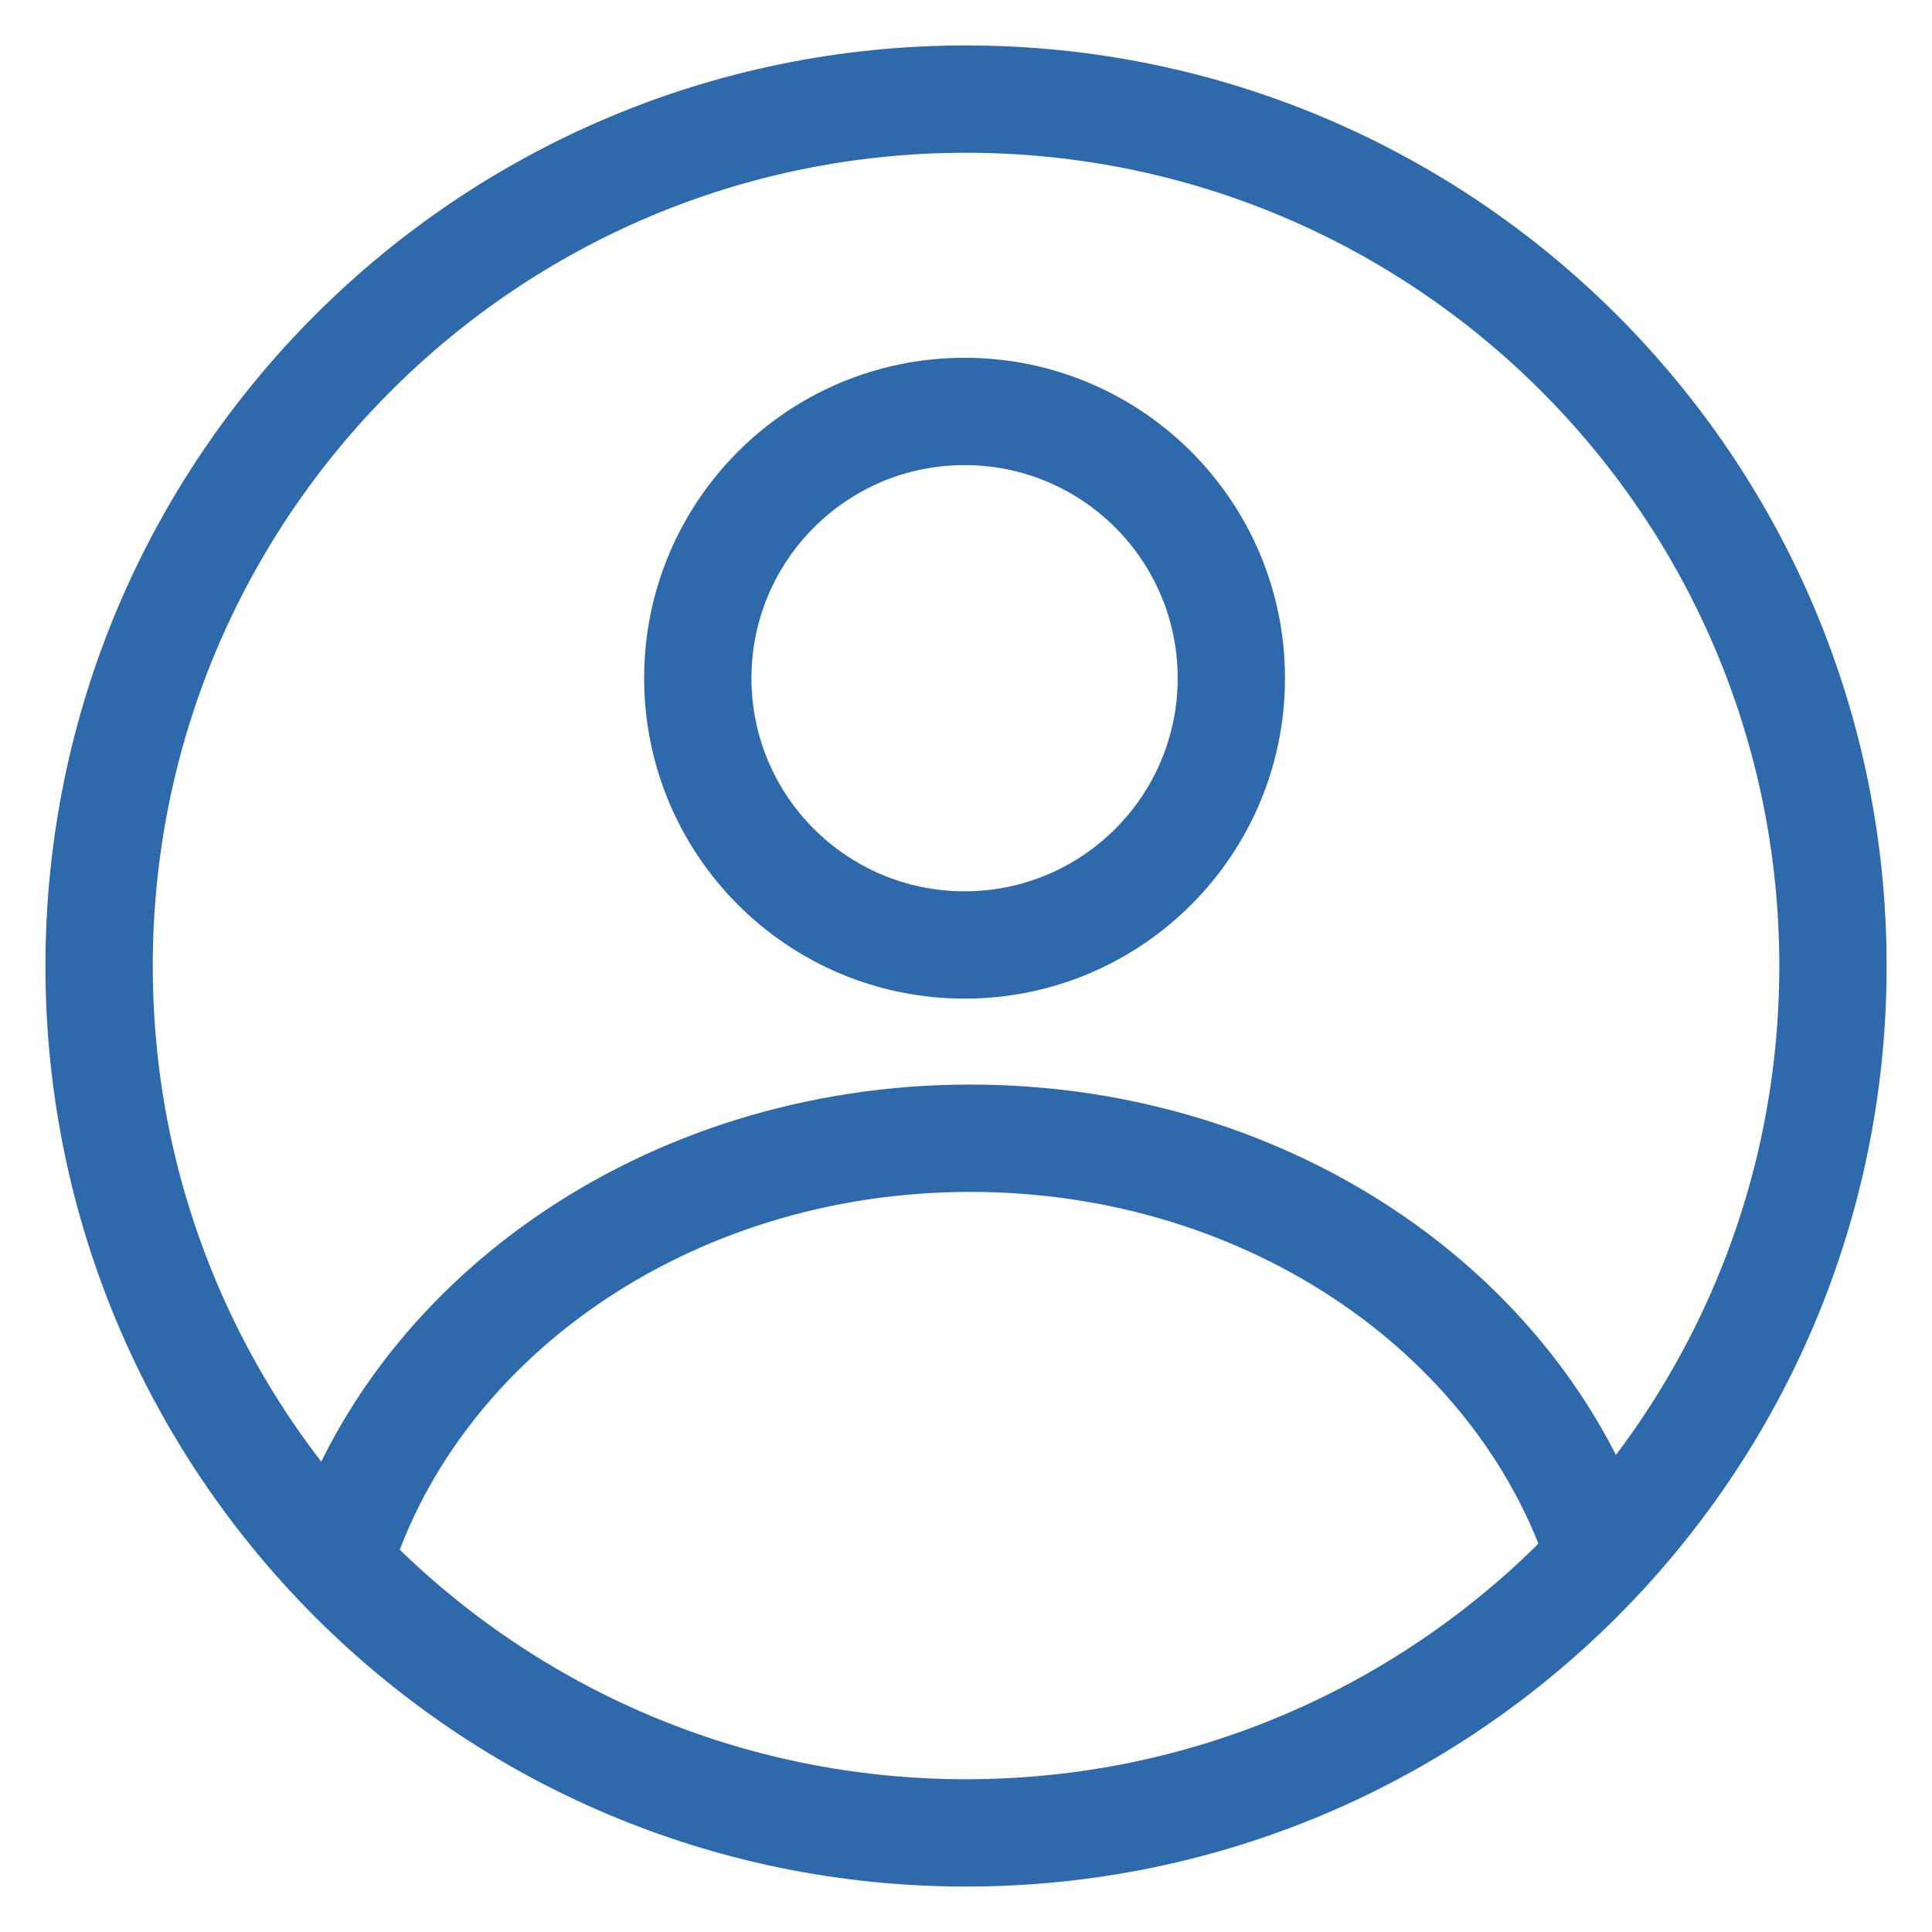 <svg width="27" height="27" viewBox="0 0 27 27" fill="none" xmlns="http://www.w3.org/2000/svg">
<path d="M13.5 25.615C20.191 25.615 25.616 20.191 25.616 13.5C25.616 6.809 20.191 1.385 13.5 1.385C6.809 1.385 1.385 6.809 1.385 13.5C1.385 20.191 6.809 25.615 13.5 25.615Z" stroke="#2E6AAB" stroke-width="1.5"/>
<path d="M22.401 21.879C21.357 18.44 17.794 15.907 13.56 15.907C9.29 15.907 5.703 18.482 4.693 21.965" stroke="#2E6AAB" stroke-width="1.5"/>
<path d="M13.48 13.206C15.539 13.206 17.208 11.537 17.208 9.478C17.208 7.419 15.539 5.75 13.48 5.75C11.421 5.75 9.752 7.419 9.752 9.478C9.752 11.537 11.421 13.206 13.48 13.206Z" stroke="#2E6AAB" stroke-width="1.5"/>
</svg>
